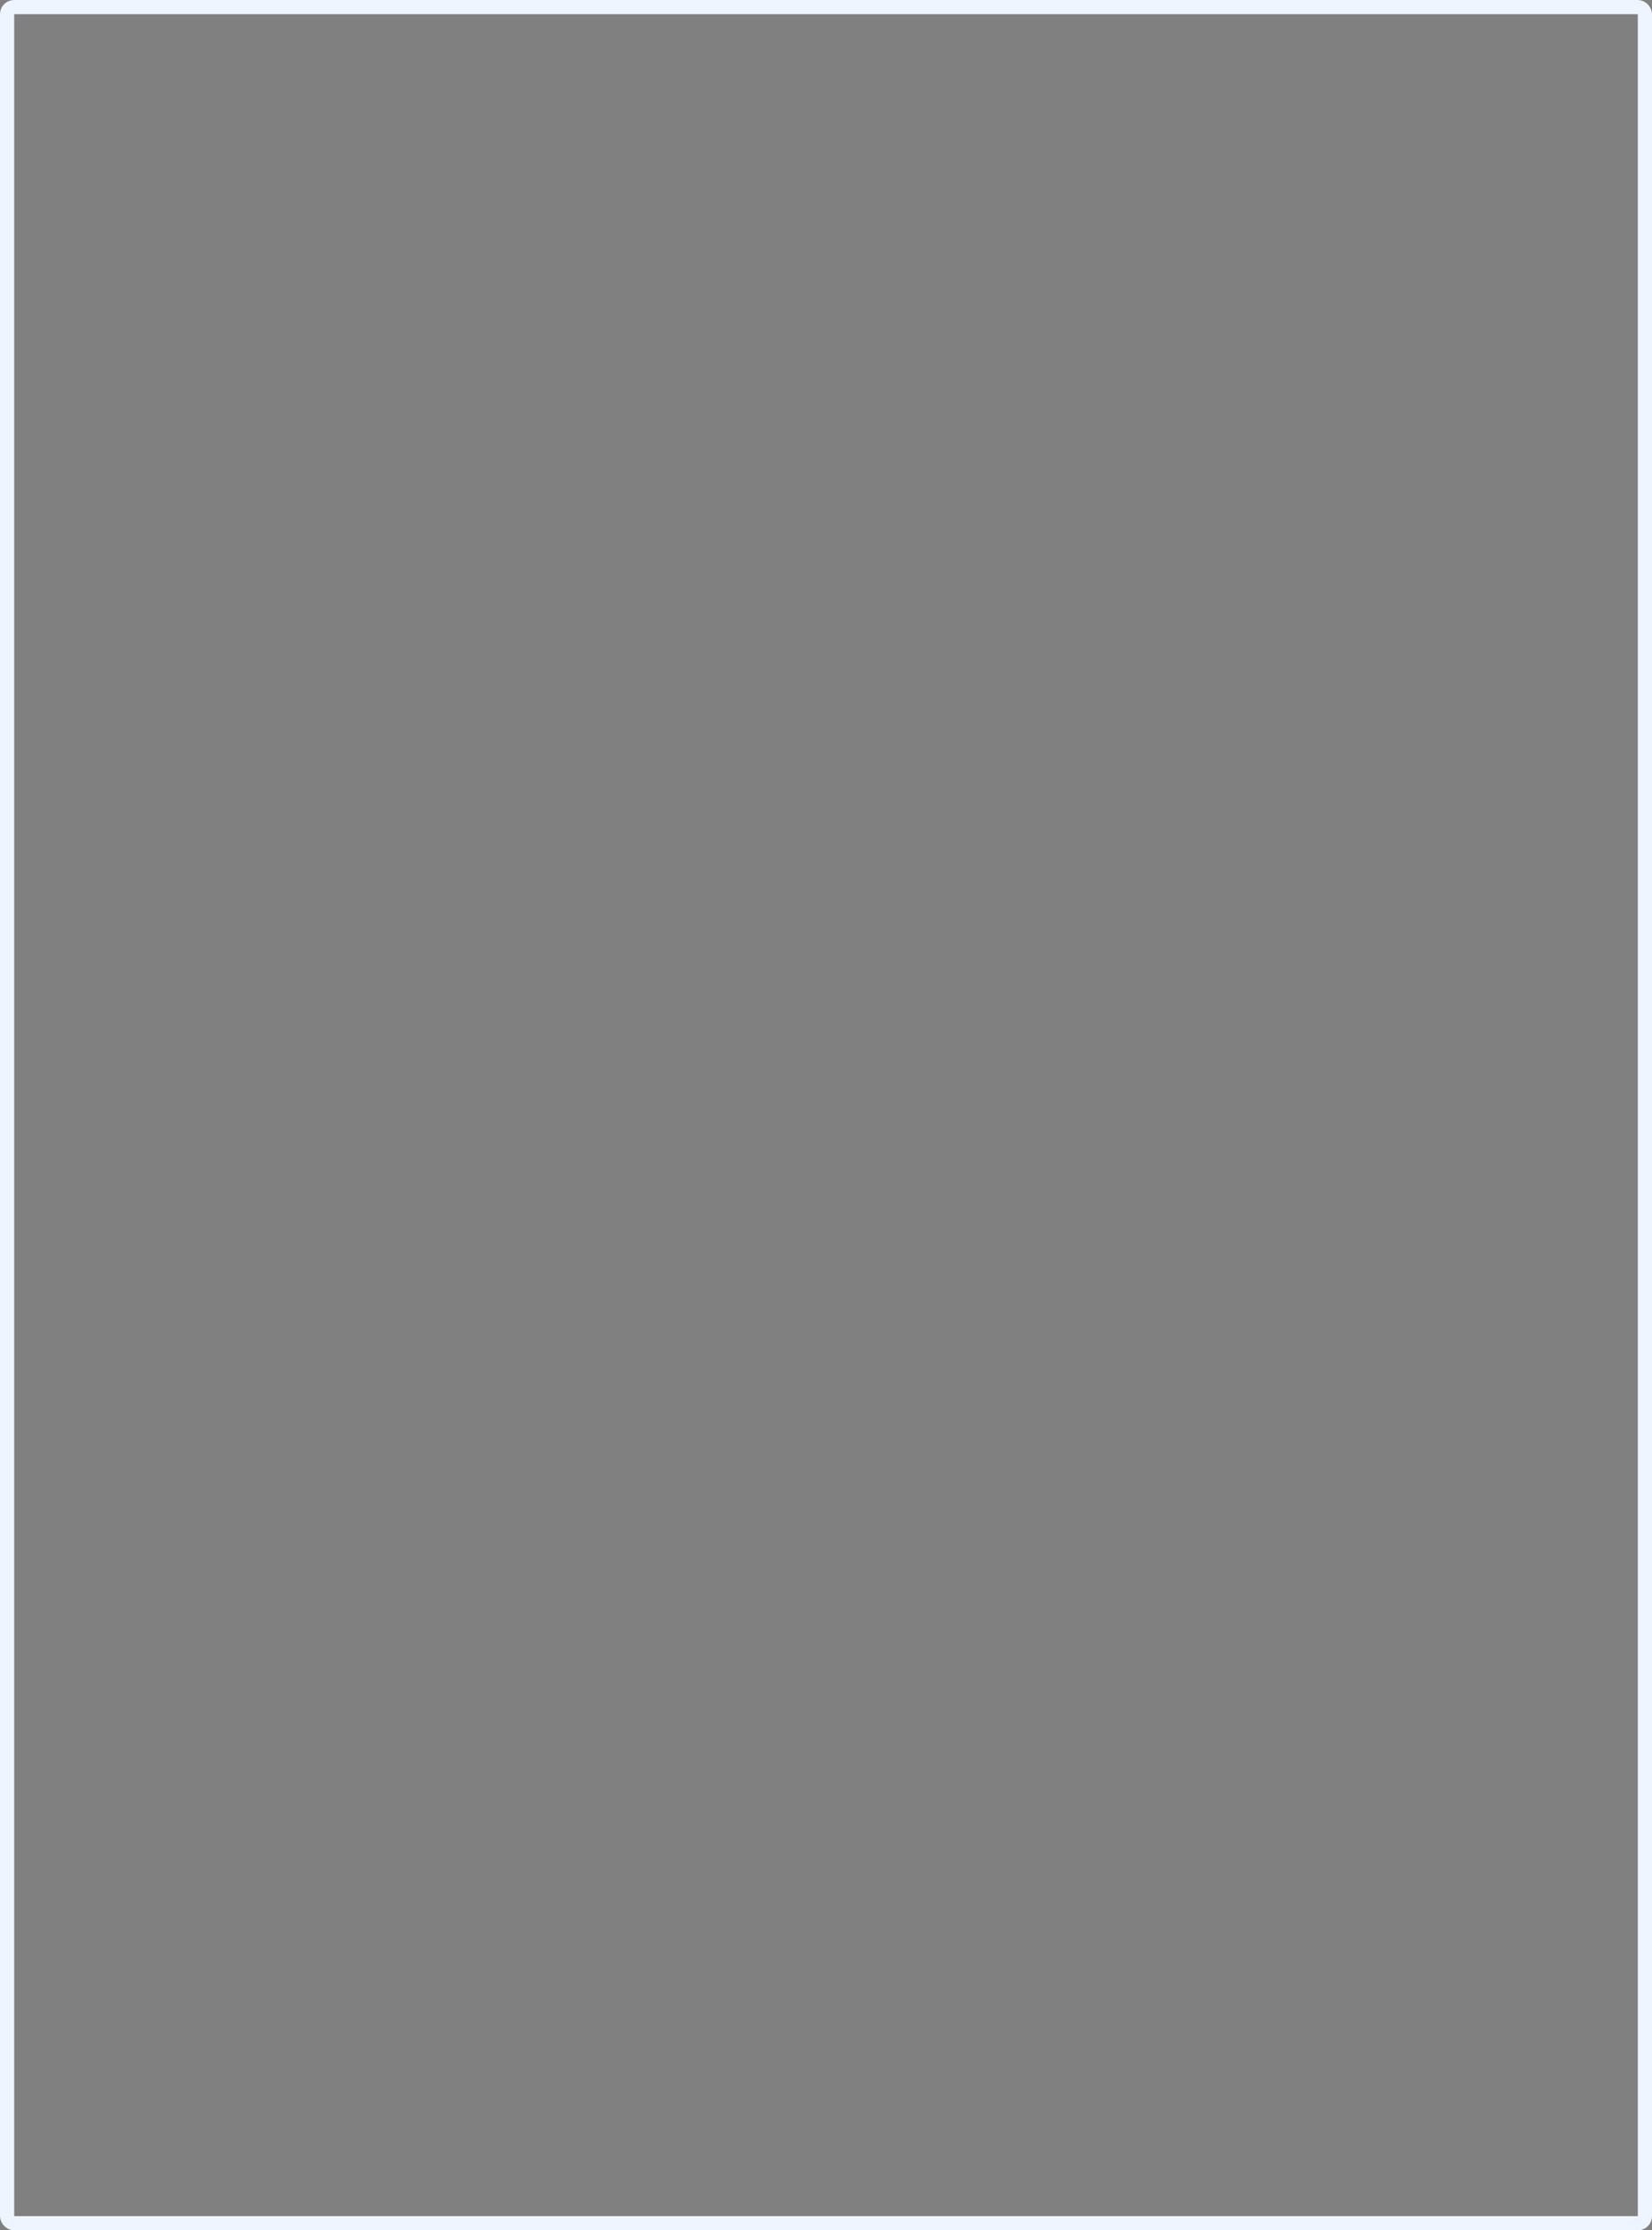 <svg width="466" height="629" viewBox="0 0 466 629" fill="none" xmlns="http://www.w3.org/2000/svg">
<rect x="0" y="0" width="466" height="629" fill="#808080" stroke="none"/>
<g clip-path="url(#clip0)">
<rect x="2" y="2" width="462" height="625" rx="2" fill="white"/>
<path d="M83.317 -128.488C114.812 -116.89 128.408 -57.876 150.89 -14.36C173.373 29.157 202.945 48.88 198.088 75.517C192.832 101.983 139.132 115.547 111.293 142.939C83.055 170.161 86.585 212.004 63.935 220.198C41.385 228.67 6.372 223.415 -29.871 218.259C-66.311 213.49 -108.388 216.428 -134.732 199.503C-161.177 182.3 -171.889 145.233 -172.456 107.331C-173.421 69.257 -164.14 30.627 -141.783 1.124C-119.426 -28.379 -83.594 -48.584 -40.732 -76.371C2.03 -104.437 51.525 -139.977 83.317 -128.488Z" fill="#EEF5FE"/>
<path d="M386.158 775.55C354.663 763.952 341.067 704.938 318.585 661.422C296.103 617.905 188.9 596.5 229.9 549.5C270.9 502.5 330.343 531.515 358.182 504.123C386.42 476.902 382.89 435.058 405.54 426.864C428.09 418.392 463.104 423.647 499.346 428.803C535.786 433.572 577.863 430.634 604.207 447.559C630.652 464.762 641.365 501.829 641.931 539.731C642.896 577.805 633.615 616.435 611.258 645.938C588.901 675.441 553.07 695.646 510.207 723.433C467.445 751.499 417.951 787.039 386.158 775.55Z" fill="#EEF5FE"/>
<path d="M254.181 385.204C252.283 385.096 249.492 385.069 246.076 385.204C237.566 385.526 229.19 387.128 220.679 387.372C218.266 387.453 215.855 387.801 214.092 387.101C212.004 386.135 209.992 385.012 208.075 383.74C200.079 378.725 194.115 374.931 190.755 373.278C187.394 371.625 186.851 371.787 189.833 374.117C192.814 376.448 198.615 380.813 205.852 385.746C207.722 386.966 209.484 388.215 211.734 389.405C212.701 389.898 213.732 390.254 214.797 390.462L213.116 423.667C213.102 423.954 213.203 424.236 213.396 424.449C213.589 424.662 213.859 424.79 214.147 424.804C214.434 424.819 214.716 424.718 214.929 424.525C215.142 424.332 215.27 424.062 215.285 423.774L216.965 390.624C217.833 390.624 218.646 390.597 219.459 390.569C230.952 390.109 242.554 388.101 253.937 386.423C257.596 385.854 258.009 385.421 254.181 385.204Z" fill="#1C2D33"/>
<path d="M256.594 232.898L264.215 231.814C263.418 231.164 262.48 230.709 261.477 230.485C259.277 229.753 256.594 232.898 256.594 232.898Z" fill="#1C2D33"/>
<path d="M242.767 230.16L249.219 232.274C249.221 232.248 246.266 227.26 242.767 230.16Z" fill="#1C2D33"/>
<path d="M249.14 227.151C248.679 222.107 242.906 224.146 242.255 225.28C241.605 226.415 242.933 227.124 243.313 226.826C247.705 223.625 249.275 228.777 249.14 227.151Z" fill="#1C2D33"/>
<path d="M265.051 227.775C264.807 226.446 259.955 222.543 257.813 227.178C257.136 228.669 260.416 224.305 263.502 228.886C263.777 229.319 265.294 229.099 265.051 227.775Z" fill="#1C2D33"/>
<path d="M251.661 241.083C252.854 241.273 252.827 239.295 252.393 239.05C251.932 238.78 249.682 238.101 249.547 237.858C249.411 237.643 252.203 232.491 251.579 231.542C251.579 231.542 247.676 236.557 247.595 237.722C247.515 238.888 250.469 240.893 251.661 241.083Z" fill="#1C2D33"/>
<path d="M256.35 246.206C256.454 246.061 256.506 245.885 256.499 245.707C256.491 245.529 256.425 245.358 256.31 245.221C256.195 245.085 256.038 244.991 255.864 244.953C255.69 244.915 255.508 244.937 255.347 245.014C251.606 248.429 249.98 244.2 250.17 245.55C250.766 249.838 255.807 247.263 256.35 246.206Z" fill="#1C2D33"/>
<path d="M237.268 241.95C238.785 247.589 242.174 252.413 248.299 254.771C251.374 255.942 254.7 256.288 257.95 255.775C259.992 255.468 261.959 254.778 263.746 253.742C264.965 253.01 265.535 252.413 265.48 252.224C265.426 252.01 264.803 252.17 263.502 252.546C261.673 253.079 259.791 253.416 257.891 253.549C255.48 253.676 253.069 253.305 250.808 252.461C248.546 251.617 246.482 250.318 244.744 248.643C239.106 243.169 239.079 235.28 239.056 227.961C239.056 225.413 239.083 223.381 239.083 221.943C239.083 219.125 238.703 218.718 237.917 221.537C236.183 227.747 235.478 235.418 237.268 241.95Z" fill="#1C2D33"/>
<path d="M305.953 280.495C304.456 279.04 302.822 277.733 301.074 276.592C298.63 275.041 296.054 273.707 293.376 272.607C290.174 271.284 286.876 270.207 283.51 269.387C280.233 268.583 276.912 267.977 273.562 267.571C273.318 261.989 273.047 256.268 272.722 250.711C272.507 247.296 272.293 244.205 272.125 241.495C273.296 241.282 274.447 240.973 275.567 240.573C279.308 238.785 278.657 232.523 274.158 232.416C272.966 232.416 272.614 232.876 272.83 232.958C273.606 233.09 274.351 233.366 275.025 233.772C275.397 234.006 275.708 234.324 275.933 234.701C276.159 235.077 276.293 235.502 276.324 235.94C276.355 236.378 276.283 236.817 276.114 237.222C275.944 237.627 275.681 237.986 275.347 238.271C274.02 239.355 272.068 238.813 270.55 239.41L269.602 239.789L269.629 240.9C269.736 248.707 270.058 258.627 270.523 268.711C268.788 269.768 264.727 271.801 260.277 271.096C256.97 270.58 254.07 268.627 251.658 265.268C251.909 263.908 252.053 262.531 252.087 261.148C252.222 258.572 251.843 258.193 250.948 260.688C250.758 261.224 250.026 264.725 249.457 264.699C249.211 264.678 248.967 264.642 248.725 264.591C246.504 264.32 244.254 264.402 242.058 264.835C235.566 265.904 229.212 267.686 223.111 270.148C220.461 271.183 217.88 272.387 215.383 273.753C213.752 274.628 212.217 275.672 210.802 276.866C208.933 278.709 209.123 279.142 211.291 277.978C212.43 277.463 214.081 276.676 216.197 275.809C224.554 272.398 233.187 269.705 242.001 267.759C244.036 267.272 246.116 266.999 248.208 266.945C248.841 267.009 249.48 266.982 250.106 266.865C250.133 266.865 253.793 270.55 254.362 270.902C256.053 271.98 257.942 272.709 259.918 273.049C264.046 273.7 268.268 272.791 271.763 270.501L271.927 270.529C273.96 270.719 276.073 271.016 278.134 271.369C287.58 272.994 296.653 276.318 304.913 281.181C305.754 281.777 306.404 282.293 306.893 282.618C307.381 282.943 307.678 283.078 307.787 283.047C307.986 282.988 307.416 282.176 305.953 280.495Z" fill="#1C2D33"/>
<path d="M240.791 216.011C241.659 218.613 242.147 218.802 242.011 216.038C241.796 211.185 241.333 205.9 244.909 202.025C246.062 200.753 247.561 199.845 249.222 199.412C250.883 198.978 252.635 199.037 254.263 199.583C257.841 200.992 260.036 204.489 263.75 205.79C265.125 206.288 266.571 206.563 268.033 206.603C269.058 206.687 270.089 206.565 271.066 206.244C272.043 205.922 272.946 205.409 273.721 204.733C274.725 203.675 274.67 202.835 274.535 202.754C274.345 202.618 274.046 203.106 273.126 203.675C271.675 204.456 270.003 204.724 268.381 204.434C261.578 203.485 258.109 195.761 250.979 195.977C249.175 196.056 247.415 196.555 245.838 197.436C244.262 198.316 242.913 199.552 241.899 201.047C238.894 205.385 239.192 211.185 240.791 216.011Z" fill="#1C2D33"/>
<path d="M268.276 212.379C266.487 211.592 265.271 210.075 263.885 208.774C261.337 206.361 258.003 205.629 254.86 207.445C253.236 208.455 251.977 209.956 251.265 211.73C250.553 213.505 250.426 215.46 250.902 217.312C251.146 218.261 251.439 218.748 251.633 218.775C251.848 218.803 251.955 218.346 252.121 217.447C252.551 214.737 253.287 211.866 255.754 210.291C256.32 209.911 256.964 209.66 257.638 209.557C258.313 209.454 259.002 209.501 259.656 209.695C262.447 210.617 263.912 213.788 266.732 214.899C268.874 215.844 271.275 216.025 273.534 215.414C274.252 215.21 274.918 214.858 275.492 214.382C276.066 213.906 276.535 213.316 276.869 212.649C277.275 211.729 277.113 211.159 276.95 211.077C276.76 210.97 276.52 211.322 275.974 211.837C275.207 212.572 274.233 213.055 273.184 213.218C271.502 213.384 269.807 213.094 268.276 212.379Z" fill="#1C2D33"/>
<path d="M273.86 220.456C272.932 219.615 271.857 218.954 270.689 218.504C269.225 217.996 267.627 218.034 266.19 218.612C265.589 218.845 265.063 219.239 264.671 219.751C264.472 220.004 264.334 220.299 264.269 220.614C264.203 220.929 264.211 221.255 264.292 221.567C264.346 221.81 264.536 222.054 264.779 221.996C265.101 221.941 265.43 221.399 265.701 221.209C266.031 220.99 266.399 220.834 266.785 220.749C269.659 220.207 271.15 222.457 273.074 224.109C274.336 225.188 275.816 225.983 277.411 226.441C278.415 226.773 279.485 226.851 280.526 226.666C281.567 226.482 282.546 226.041 283.374 225.383C284.4 224.615 285.128 223.515 285.435 222.271C285.649 220.943 283.699 222.593 283.428 222.759C282.512 223.45 281.426 223.881 280.285 224.005C277.737 224.061 275.649 221.947 273.86 220.456Z" fill="#1C2D33"/>
<path d="M343.224 255.313C342.902 255.178 342.627 255.26 342.492 255.099C342.355 254.991 342.329 254.448 343.142 254.096C343.629 253.908 344.167 253.898 344.66 254.069C345.387 254.288 346.007 254.771 346.394 255.424C346.839 256.173 347.134 257.002 347.262 257.864C347.443 258.818 347.507 259.792 347.452 260.762C347.408 261.402 347.243 262.028 346.964 262.606C346.611 263.302 346.04 263.864 345.337 264.205C344.255 264.609 343.105 264.802 341.95 264.774C341.877 264.775 341.805 264.784 341.735 264.801C341.955 264.776 342.158 264.669 342.304 264.502C342.841 263.798 342.575 263.663 342.656 263.966C342.684 264.454 342.711 264.914 342.738 265.403C342.764 266.352 342.792 267.273 342.764 268.14C342.792 270.819 342.463 273.49 341.789 276.082C341.274 277.573 340.868 277.356 340.596 275.838C340.325 274.319 340.167 271.528 339.864 267.815C339.783 266.894 339.702 265.945 339.621 264.996L339.566 264.291C339.49 263.857 339.518 263.411 339.647 262.99C339.74 262.728 339.887 262.489 340.079 262.288C340.27 262.087 340.502 261.929 340.759 261.824C341.017 261.717 341.293 261.662 341.572 261.662C341.87 261.635 342.141 261.607 342.386 261.607C343.415 261.607 344.012 261.5 344.12 261.337C344.282 261.255 344.472 260.822 344.549 260.117C344.613 259.387 344.622 258.653 344.576 257.922C344.575 257.397 344.493 256.876 344.333 256.376C344.254 256.119 344.11 255.887 343.916 255.701C343.722 255.515 343.484 255.381 343.224 255.313Z" fill="#1D201F"/>
<path d="M321.621 262.849C322.623 263.012 322.597 261.358 322.217 261.142C321.409 260.857 320.621 260.522 319.855 260.139C319.748 259.949 322.078 255.667 321.536 254.88C321.536 254.88 318.283 259.054 318.229 260.032C318.151 261.006 320.617 262.686 321.621 262.849Z" fill="#1C2D33"/>
<path d="M325.521 267.105C325.609 266.984 325.654 266.838 325.648 266.689C325.642 266.539 325.586 266.397 325.488 266.284C325.391 266.171 325.258 266.094 325.111 266.066C324.965 266.038 324.813 266.06 324.681 266.129C321.568 268.975 320.208 265.451 320.371 266.59C320.889 270.14 325.063 267.999 325.521 267.105Z" fill="#1C2D33"/>
<path d="M331.352 270.846C327.069 273.773 322.027 272.607 318.257 269.463C312.104 264.311 310.289 255.667 310.884 247.996C310.992 246.614 311.156 245.42 311.291 244.418C313.438 244.121 319.126 242.792 320.155 237.452C319.067 237.316 317.968 237.289 316.875 237.372C314.621 237.479 311.698 239.593 310.451 242.06C309.649 243.8 309.058 245.629 308.688 247.508C306.737 256.453 309.367 267.593 317.363 272.88C321.564 275.644 328.476 276.1 331.972 271.904C332.813 270.874 332.921 270.115 332.813 269.979C332.653 269.788 332.273 270.195 331.352 270.846Z" fill="#1C2D33"/>
<path d="M326.689 254.202C326.771 254.853 327.118 255.368 327.53 255.341C327.908 255.286 328.18 254.718 328.098 254.067C328.017 253.417 327.669 252.902 327.258 252.928C326.879 252.955 326.608 253.525 326.689 254.202Z" fill="#1C2D33"/>
<path d="M316.741 254.067C316.823 254.744 317.202 255.26 317.609 255.233C318.015 255.178 318.286 254.609 318.205 253.904C318.124 253.227 317.744 252.712 317.337 252.738C316.935 252.793 316.687 253.389 316.741 254.067Z" fill="#1C2D33"/>
<path d="M321.106 250.218C319.642 245.772 314.899 248.809 314.545 249.973C314.192 251.138 315.521 251.492 315.819 251.139C319.045 247.318 321.566 251.628 321.106 250.218Z" fill="#1C2D33"/>
<path d="M331.103 250.11C330.642 248.998 325.629 246.396 324.57 250.896C324.248 252.333 326.333 247.89 329.937 251.356C330.267 251.681 331.569 251.221 331.103 250.11Z" fill="#1C2D33"/>
<path d="M334.279 250.652C332.219 244.662 328.261 239.512 321.349 237.664C320.997 237.584 320.644 237.502 320.265 237.45C324.089 242.671 328.839 247.146 334.279 250.652Z" fill="#1C2D33"/>
<path d="M287.793 302.776C285.516 301.394 285.95 301.122 288.47 301.746C290.99 302.369 295.626 303.892 301.887 305.622C310.609 308.124 319.599 309.572 328.666 309.932C330.944 309.986 332.814 310.013 334.14 310.039C336.742 310.12 336.552 310.576 334.033 311.259C332.228 311.716 330.387 312.015 328.53 312.153C319.097 312.993 309.425 311.205 300.476 308.223C296.085 306.814 291.838 304.99 287.793 302.776Z" fill="#1C2D33"/>
<path d="M353.767 405.448C352.084 404.12 350.223 403.034 348.238 402.222C345.402 401.032 342.462 400.107 339.455 399.458C332.289 398.047 324.992 397.41 317.69 397.56C315.738 397.587 312.002 398.292 310.291 397.18C308.908 396.286 309.206 392.572 308.908 390.891C308.801 390.296 308.694 389.834 308.61 389.455C313.204 388.688 317.741 387.613 322.19 386.235C324.658 374.118 325.605 359.645 321.701 347.799C321.865 348.336 317.772 347.23 317.229 346.688C316.715 346.227 315.522 345.089 315.82 344.249C316.142 343.273 317.717 343.679 318.396 344.005C328.485 348.965 332.924 331.319 325.281 326.25C323.77 325.385 322.085 324.871 320.35 324.744C318.614 324.618 316.872 324.882 315.252 325.518C310.02 327.557 310.074 333.461 311.565 338.042C311.701 338.471 311.755 339.126 311.321 339.261C311.135 339.293 310.944 339.255 310.785 339.154C310.089 338.8 309.474 338.306 308.978 337.703C308.483 337.1 308.118 336.4 307.906 335.649C307.694 334.898 307.64 334.111 307.748 333.338C307.855 332.565 308.122 331.822 308.531 331.157C299.585 325.492 287.74 323.703 279.148 331.05C277.857 330.073 276.335 329.447 274.73 329.234C269.065 328.583 263.861 334.195 262.234 339.209C260.228 345.389 266.869 349.346 271.992 350.214C273.098 350.422 274.236 350.386 275.326 350.107C275.949 349.944 276.98 349.022 276.98 350.296C276.98 354.064 269.796 353.061 269.824 352.872C267.864 365.048 267.39 377.418 268.414 389.709C274.472 390.688 280.6 391.177 286.738 391.173C286.738 391.226 286.711 391.28 286.711 391.335C286.466 393.287 286.249 396.322 286.006 399.684C285.952 400.006 285.898 400.063 285.87 400.063C285.677 400.191 285.468 400.292 285.247 400.361C284.325 400.632 283.404 400.93 282.428 401.229C280.449 401.852 278.362 402.53 276.193 403.288C268.662 405.83 261.341 408.957 254.297 412.64C247.44 416.326 240.122 420.798 234.89 426.627C234.036 427.467 233.238 428.363 232.504 429.31C230.092 432.423 230.174 432.969 233.128 430.394C238.254 425.912 243.821 421.962 249.744 418.604C258.312 413.829 267.228 409.706 276.415 406.27C278.72 405.376 280.888 404.562 282.921 403.801C283.924 403.423 284.9 403.069 285.819 402.717C286.249 402.549 286.659 402.33 287.039 402.067C289.814 404.037 293.124 405.114 296.526 405.157C302.896 405.157 307.965 401.308 309.889 399.6C310.63 399.817 311.383 399.989 312.143 400.116C313.771 400.317 315.409 400.424 317.05 400.438C328.515 400.817 339.601 401.847 350.578 405.316C351.5 405.696 352.314 406.048 352.964 406.32C355.448 407.595 356.072 407.487 353.767 405.448ZM288.145 400.162C288.199 398.184 288.091 396.72 288.037 395.283C287.984 393.873 287.902 392.681 287.847 391.705C287.821 391.515 287.821 391.353 287.794 391.168C294.493 391.173 301.181 390.647 307.797 389.596C307.73 389.954 307.685 390.316 307.662 390.68C307.555 391.819 307.499 392.958 307.472 394.095C307.445 394.854 307.445 395.614 307.417 396.373C307.352 397.061 307.502 397.752 307.847 398.351C307.857 398.362 307.865 398.375 307.87 398.389C307.875 398.403 307.877 398.418 307.875 398.433C307.873 398.447 307.867 398.46 307.857 398.47C307.847 398.479 307.834 398.485 307.82 398.486C305.751 400.218 303.367 401.535 300.799 402.363C297.346 403.395 293.631 403.095 290.388 401.523C289.981 401.333 289.602 401.116 289.222 400.899C289.12 400.817 288.145 400.356 288.145 400.166V400.162Z" fill="#1C2D33"/>
<path d="M389.14 324.216C388.711 315.244 384.397 304.863 376.969 299.333C374.91 297.788 373.527 297.3 373.337 297.408C373.123 297.545 374.042 298.222 375.858 299.984C378.387 302.456 380.485 305.332 382.066 308.495C384.332 313.141 385.711 318.17 386.131 323.322C387.405 340.534 371.549 351.268 356.507 354.304C350.846 355.459 345.039 355.724 339.295 355.089C336.747 354.792 335.338 354.494 335.148 354.711C334.986 354.846 336.042 355.443 338.617 356.174C353.363 360.349 372.5 355.253 382.528 343.516C387.105 338.157 389.469 331.256 389.14 324.216Z" fill="#1C2D33"/>
<path d="M340.187 331.075C342.597 331.543 345.061 331.671 347.506 331.453C350.999 331.233 354.46 330.652 357.833 329.719C360.261 329.092 362.595 328.144 364.772 326.899C365.966 326.114 365.966 325.653 364.557 325.707C362.199 325.949 359.856 326.321 357.538 326.819L356.724 326.981C357.593 323.632 357.267 320.086 355.803 316.952C355.703 316.758 355.529 316.611 355.321 316.545C355.112 316.479 354.886 316.498 354.692 316.599C354.498 316.7 354.351 316.873 354.285 317.082C354.219 317.29 354.239 317.516 354.339 317.711C355.713 320.74 355.897 324.175 354.854 327.333C352.493 327.768 350.002 328.173 347.562 328.58C344.202 329.117 341.659 329.502 340.299 329.909C338.968 330.261 338.805 330.695 340.187 331.075Z" fill="#1C2D33"/>
<path d="M355.204 284.045C355.204 284.045 353.117 283.368 354.933 278.814C356.45 275.02 363.119 257.483 359.622 242.384C356.017 226.908 338.832 218.206 324.493 225.092C319.363 227.678 314.985 231.543 311.783 236.313C315.116 235.991 319.481 235.093 322.707 235.96C340.922 240.79 338.645 268.482 335.392 274.64C333.06 279.059 329.239 286.078 322.978 284.534C322.556 284.425 322.147 284.271 321.758 284.073C321.98 280.961 322.043 277.84 321.947 274.721C320.602 274.506 319.312 274.027 318.153 273.312C315.982 271.984 314.101 270.232 312.623 268.16C312.786 269.379 312.895 270.437 313.003 271.359C313.138 275.94 312.596 280.52 312.813 285.128C312.895 286.863 308.801 286.565 307.69 286.755C304.743 287.272 301.843 288.026 299.016 289.009C295.55 290.059 292.234 291.553 289.15 293.453C287.933 294.346 286.766 295.306 285.653 296.327C285.653 296.327 317.367 313.35 356.941 298.739L371.66 293.725C366.505 289.966 360.994 286.724 355.204 284.045ZM352.928 252.955C352.738 253.335 352.548 253.687 352.331 254.04C352.168 254.284 352.033 254.392 351.979 254.392C351.951 254.392 352.301 247.345 352.249 246.664C352.011 243.722 351.24 240.847 349.973 238.18C348.75 235.54 346.947 233.212 344.699 231.367C342.45 229.522 339.813 228.21 336.986 227.527C335.519 227.202 334.035 226.958 332.541 226.796C331.484 226.66 330.86 226.581 330.806 226.389C330.752 226.226 331.212 226.036 332.324 225.853C333.915 225.637 335.525 225.61 337.122 225.771C339.493 226.002 341.8 226.673 343.925 227.749C349.156 230.352 352.328 235.719 353.657 241.248C354.233 243.605 354.407 246.043 354.171 248.458C353.99 250.012 353.571 251.529 352.928 252.955Z" fill="#2757CC"/>
<path d="M260.308 339.125L220.191 342.377C219.777 345.185 219.832 348.043 220.354 350.834C221.628 357.637 222.034 366.231 219.053 363.384C216.532 360.999 213.472 350.645 213.579 342.919L176.442 345.924C176.442 345.924 193.627 349.962 189.966 358.69C189.168 360.639 187.857 362.335 186.172 363.597L216.421 382.923L264.046 381.514C264.046 381.514 264.887 355.655 265.157 351.782C265.132 351.756 256.16 345.63 260.308 339.125ZM253.585 378.156C250.197 378.97 240.575 379.349 232.091 379.024C223.607 378.698 219.459 377.75 222.821 376.937C226.209 376.123 235.831 375.745 244.315 376.07C252.827 376.395 256.973 377.344 253.585 378.156Z" fill="#2757CC"/>
<path d="M186.906 353.328C185.749 351.945 184.307 350.827 182.679 350.05C181.051 349.274 179.275 348.857 177.472 348.829C173.001 348.53 168.203 350.075 163.188 350.915C152.075 352.786 141.097 352.271 130.526 348.232C125.249 346.161 120.107 343.762 115.13 341.048C113.178 334.733 113.476 323.591 113.476 323.456C113.482 323.241 113.403 323.032 113.256 322.874C113.109 322.717 112.905 322.624 112.69 322.616C112.58 322.599 112.468 322.607 112.363 322.64C112.257 322.673 112.16 322.729 112.079 322.805C111.998 322.881 111.935 322.974 111.895 323.077C111.856 323.181 111.84 323.292 111.85 323.402C111.85 323.863 111.579 333.295 113.15 339.909C111.443 338.934 110.007 338.093 108.868 337.441C106.917 336.302 105.863 335.625 105.648 335.733C105.433 335.815 106.077 336.655 107.871 338.173C113.276 342.652 119.279 346.356 125.706 349.178C131.913 352.051 138.229 354.437 145.114 355.059C145.628 355.114 146.171 355.086 146.686 355.141C146.415 356.225 146.09 357.878 145.656 360.209C145.033 363.598 144.219 368.152 143.295 373.841C143.105 374.979 133.076 375.277 131.937 375.277C127.915 375.319 123.899 374.937 119.956 374.139C111.113 372.462 102.791 368.719 95.67 363.215C80.841 351.512 76.558 330.637 82.657 313.211C85.513 305.402 90.627 298.618 97.349 293.723C105.48 287.678 115.238 284.344 124.861 281.092C115.537 282.446 106.321 285.266 98.349 290.28C89.695 295.588 83.108 303.686 79.673 313.239C75.632 324.77 75.901 337.373 80.432 348.72C85.148 360.212 95.856 369.456 107.511 373.467C119.627 377.614 132.231 378.97 144.7 375.528L145.079 375.421L145.134 375.041C145.187 374.58 145.241 374.146 145.296 373.685L149.985 373.55L152.263 355.172C159.309 354.874 165.815 353.004 172.672 351.621C177.064 350.726 182.214 350.699 185.792 353.79C187.472 355.28 187.906 356.58 188.178 356.608C188.285 356.636 188.313 356.365 188.204 355.796C187.9 354.911 187.462 354.079 186.906 353.328ZM148.496 372.004L145.461 372.085C146.49 363.546 147.114 357.773 147.222 355.198C148.334 355.252 149.446 355.279 150.556 355.279L148.496 372.004Z" fill="#1C2D33"/>
<path d="M183.627 358.423C182.318 357.276 180.757 356.454 179.071 356.025C177.384 355.596 175.62 355.572 173.923 355.954C172.242 356.219 170.677 356.974 169.423 358.124C168.773 358.856 168.936 359.261 169.803 359.261C171.945 359.289 174.058 358.747 176.199 358.832C178.266 358.84 180.307 359.284 182.191 360.133C182.78 360.468 183.438 360.663 184.115 360.703C184.629 360.703 184.874 360.488 184.928 360.296C184.982 360.081 184.874 359.889 184.657 359.619C184.351 359.19 184.006 358.789 183.627 358.423Z" fill="#1C2D33"/>
<path d="M173.515 367.287C169.178 364.848 164.164 365.715 159.962 367.938C157.933 368.955 156.112 370.343 154.595 372.031C153.783 373.006 153.918 373.44 155.132 373.115C157.978 372.329 160.58 370.861 163.345 369.835C166.266 368.696 169.472 368.506 172.507 369.293C173.591 369.564 174.405 369.754 174.976 369.943C175.572 370.133 175.951 370.265 176.141 370.158C176.303 370.05 176.276 369.671 175.819 369.047C175.168 368.321 174.386 367.724 173.515 367.287Z" fill="#1C2D33"/>
<path d="M178.638 362.896C178.044 362.424 177.409 362.007 176.741 361.65C174.212 360.2 171.217 359.791 168.392 360.511C167.713 360.686 167.071 360.979 166.495 361.378C165.682 361.975 165.763 362.408 166.657 362.57C168.365 362.892 170.154 362.842 171.862 363.221C175.196 363.981 177.852 365.797 180.562 367.802C181.322 368.399 181.81 368.399 181.647 367.287C181.238 365.494 180.162 363.924 178.638 362.896Z" fill="#1C2D33"/>
<path d="M143.564 245.199C142.615 245.385 141.718 245.773 140.934 246.337L148.09 247.668C148.063 247.697 145.651 244.635 143.564 245.199Z" fill="#1C2D33"/>
<path d="M161.236 245.664C158.037 242.791 155.057 247.399 155.057 247.399L161.236 245.664Z" fill="#1C2D33"/>
<path d="M160.83 242.516C161.182 242.814 162.483 242.194 161.886 241.107C161.317 239.995 155.951 237.853 155.3 242.596C155.11 244.092 156.845 239.296 160.83 242.516Z" fill="#1C2D33"/>
<path d="M140.283 242.547C139.986 243.794 141.422 244.038 141.694 243.658C144.806 239.457 147.738 243.713 147.142 242.276C145.325 237.804 140.586 241.3 140.283 242.547Z" fill="#1C2D33"/>
<path d="M152.4 255.64C153.538 255.503 156.411 253.742 156.384 252.634C156.357 251.527 152.887 246.644 152.887 246.644C152.237 247.484 154.677 252.472 154.541 252.689C153.647 253.071 152.733 253.406 151.803 253.692C151.343 253.904 151.234 255.775 152.4 255.64Z" fill="#1C2D33"/>
<path d="M148.743 259.19C148.446 258.892 147.28 259.217 147.741 260.274C148.201 261.305 152.864 263.933 153.623 259.922C153.863 258.648 152.156 262.551 148.743 259.19Z" fill="#1C2D33"/>
<path d="M125.159 258.729C125.213 260.436 128.357 263.881 131.014 264.53L131.094 265.424C131.99 275.182 133.182 279.899 133.751 275.969C134.086 272.573 134.177 269.158 134.022 265.749C133.968 263.495 133.886 261.087 133.724 258.593L133.669 257.673C133.682 257.046 133.502 256.431 133.154 255.91C132.942 255.64 132.676 255.416 132.372 255.254C132.069 255.091 131.736 254.994 131.393 254.967L130.444 254.831C129.484 254.788 128.55 254.499 127.734 253.991C127.437 253.698 127.203 253.346 127.049 252.958C126.895 252.57 126.823 252.154 126.839 251.737C126.813 250.837 126.885 249.938 127.053 249.054C127.132 248.457 127.317 247.878 127.599 247.346C128.656 246.397 129.853 246.506 130.067 248.213C130.473 251.249 131.639 244.554 133.618 243.605C135.597 242.657 145.138 241.057 147.464 227.935C147.464 227.935 151.178 235.037 162.616 237.26C162.589 237.53 162.562 237.829 162.509 238.181C162.401 239.59 162.428 241.623 162.509 244.084C162.629 246.857 162.602 249.635 162.428 252.406C162.234 255.557 161.413 258.637 160.013 261.467C158.587 264.303 156.121 266.478 153.129 267.539C151.698 267.976 150.206 268.177 148.71 268.134C147.371 268.167 146.031 268.113 144.699 267.972C142.787 267.786 140.887 267.487 139.01 267.078C137.683 266.807 136.897 266.671 136.756 266.833C136.616 266.996 137.109 267.457 138.383 268.134C140.214 269.047 142.154 269.721 144.157 270.14C145.427 270.401 146.713 270.58 148.006 270.677C147.724 272.49 147.854 274.343 148.385 276.098C148.612 277.064 149.026 277.976 149.605 278.782C150.012 279.27 150.446 279.379 150.824 278.809C151.53 277.698 151.421 274.771 150.771 272.276C150.652 271.757 150.489 271.249 150.282 270.759H150.662C151.546 270.738 152.426 270.639 153.291 270.46C155.141 270.021 156.885 269.214 158.417 268.087C159.949 266.96 161.239 265.537 162.209 263.901C164.093 260.639 165.145 256.964 165.273 253.2C165.377 250.801 165.277 248.398 164.974 246.016C166.195 244.282 172.618 234.009 164.545 220.944C155.681 206.632 145.382 219.29 145.382 219.29C145.382 219.29 132.561 211.62 124.889 221.759C120.34 227.669 118.009 234.988 118.304 242.441C118.304 242.441 115.62 242.278 116.189 246.018C116.758 249.759 125.104 256.804 125.159 258.729ZM129.143 238.833C129.984 238.21 131.691 237.397 133.561 236.177C135.607 234.847 137.498 233.293 139.199 231.542C140.455 230.224 141.64 228.839 142.75 227.395C143.072 226.966 143.32 226.691 143.509 226.691C143.698 226.691 143.862 226.988 143.862 227.612C143.573 229.597 142.758 231.469 141.5 233.033C139.84 235.267 137.691 237.093 135.219 238.373C133.496 239.341 131.558 239.863 129.581 239.891C128.466 239.809 128.303 239.43 129.143 238.833Z" fill="#1C2D33"/>
<path d="M206.448 336.712C206.084 332.292 205.219 327.927 203.872 323.702C199.527 310.157 190.911 298.383 179.315 290.144C172.825 285.609 165.515 282.378 157.793 280.63C157.332 280.17 156.898 279.682 156.437 279.248C155.976 278.76 155.489 278.272 155.109 277.893L154.217 276.97L153.35 277.837C150.26 280.901 147.413 283.692 144.92 286.186C138.278 282.256 133.048 279.247 129.524 277.295L129.388 277.214L129.28 277.321C124.537 282.39 124.157 283.366 129.2 279.137C129.294 279.049 129.393 278.968 129.497 278.893C133.021 281.333 138.09 284.689 144.243 288.679L145.246 289.329L146.14 288.489C148.609 286.185 151.318 283.664 154.137 281.062C154.734 281.685 155.302 282.309 155.898 282.959L156.251 283.339L156.738 283.446C175.225 287.512 190.675 301.336 199.028 318.034C201.827 323.864 203.894 330.018 205.181 336.356C206.177 342.458 206.611 343.195 206.448 336.712Z" fill="#1C2D33"/>
<path d="M146.22 294.942C148.063 296.894 153.321 300.743 158.959 304.348L162.05 306.327L161.344 302.857C161.022 301.285 160.667 299.686 160.315 298.14C158.417 290.198 156.764 286.485 156.601 289.819C156.67 293.167 157.015 296.503 157.632 299.794C156.683 299.198 155.734 298.629 154.812 298.087C147.765 293.913 143.943 292.503 146.22 294.942Z" fill="#1C2D33"/>
<path d="M132.965 305.378L134.483 303.67C134.971 303.134 135.432 302.586 135.919 302.044C141.042 296.189 142.967 292.801 140.283 294.481C138.127 296.004 136.113 297.718 134.266 299.604C133.616 297.572 132.91 295.539 132.178 293.559C129.441 286.268 127.381 282.961 127.599 286.133C127.787 289.031 129.767 296.298 132.152 303.047L132.965 305.378Z" fill="#1C2D33"/>
<path d="M143.617 296.488C143.484 296.591 143.38 296.729 143.318 296.886C143.256 297.044 143.238 297.215 143.265 297.382C143.284 297.541 143.35 297.69 143.455 297.811C144.512 300.983 150.313 325.432 149.418 342.891C149.412 343 149.428 343.108 149.464 343.211C149.501 343.314 149.557 343.408 149.63 343.489C149.703 343.569 149.792 343.635 149.89 343.681C149.989 343.727 150.095 343.754 150.204 343.758H150.259C150.469 343.755 150.669 343.672 150.82 343.526C150.971 343.38 151.061 343.182 151.071 342.973C151.967 325.571 145.812 297.191 144.512 296.46C144.374 296.383 144.218 296.346 144.061 296.351C143.903 296.355 143.75 296.403 143.617 296.488Z" fill="#1C2D33"/>
<path d="M230.057 304.646C229.088 300.782 226.914 297.326 223.85 294.78C224.793 293.259 225.185 291.46 224.962 289.684C224.392 286.432 221.004 284.724 218.293 283.477C215.638 282.257 211.951 279.763 208.942 280.793C207.501 281.368 206.29 282.402 205.496 283.735C204.702 285.068 204.37 286.625 204.551 288.166C204.822 289.548 206.123 290.527 207.18 291.31C210.048 293.417 213.085 295.283 216.26 296.891C217.291 297.405 218.646 298.219 219.866 297.948C220.911 297.668 221.858 297.105 222.604 296.321C223.643 297.34 224.57 298.467 225.369 299.683C227.337 302.519 228.16 305.996 227.672 309.414C226.968 313.615 224.853 317.437 223.254 321.34C221.492 325.595 219.622 329.824 218.131 334.16C217.345 336.365 216.79 338.645 216.477 340.964C216.228 343.024 216.192 345.104 216.37 347.171C216.623 350.146 217.242 353.077 218.214 355.9C218.891 357.878 219.325 358.718 219.46 358.556C219.502 357.46 219.384 356.364 219.108 355.303C218.051 348.906 217.915 342.807 219.813 336.573C221.629 330.61 224.556 325.108 226.941 319.361C228.892 314.784 231.304 309.796 230.057 304.646ZM222.414 291.039C222.258 291.687 221.897 292.267 221.383 292.692C220.652 293.262 220.354 292.991 220.381 292.263C220.458 291.739 220.428 291.204 220.293 290.692C220.158 290.179 219.921 289.699 219.595 289.281C218.42 288.034 217.068 286.966 215.583 286.111C214.296 285.341 213.112 284.412 212.059 283.346C211.523 282.64 211.652 282.288 212.489 282.342C214.978 282.736 217.327 283.753 219.319 285.297C220.749 286.235 221.82 287.63 222.356 289.254C222.561 289.829 222.582 290.453 222.414 291.039Z" fill="#2757CC"/>
</g>
<rect x="2" y="2" width="462" height="625" rx="2" stroke="#EEF5FE" stroke-width="4"/>
<defs>
<clipPath id="clip0">
</clipPath>
</defs>
</svg>
